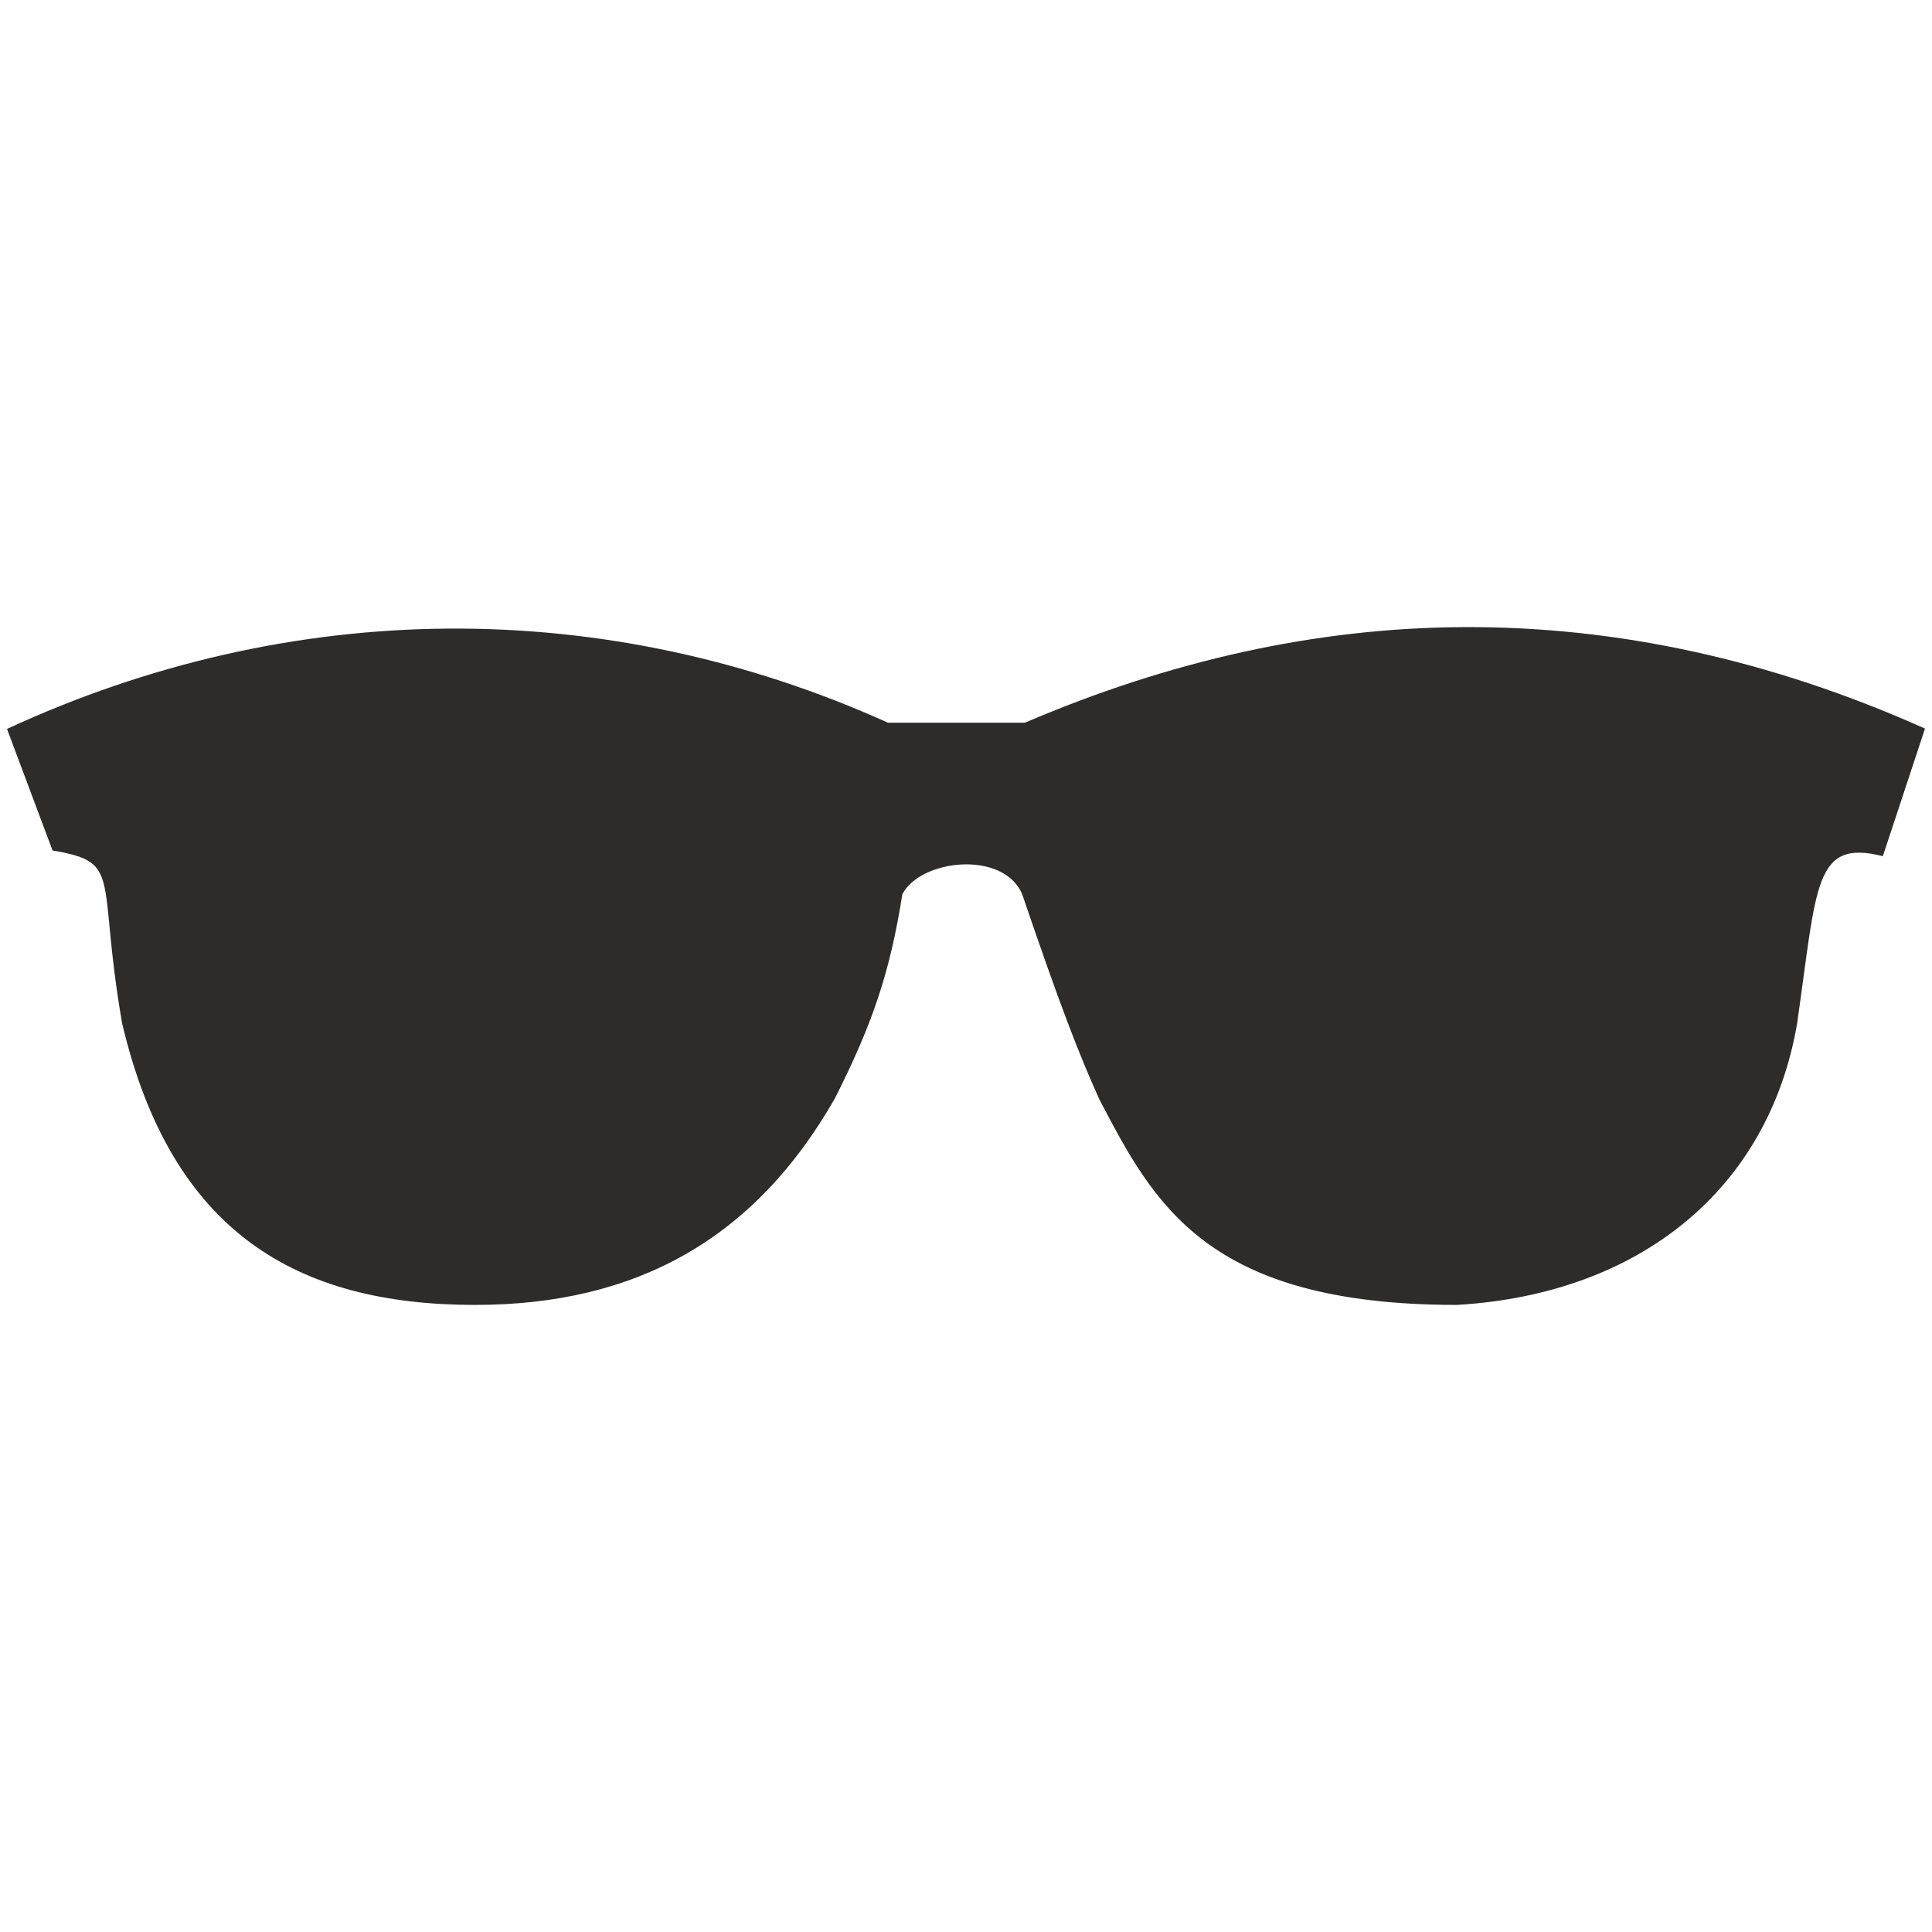 <?xml version="1.0" encoding="utf-8"?>
<!-- Created by sK1 2.0rc4 (https://sk1project.net/) -->
<svg xmlns="http://www.w3.org/2000/svg" height="832.677pt" viewBox="0 0 832.677 832.677" width="832.677pt" version="1.1" xmlns:xlink="http://www.w3.org/1999/xlink" id="f56e930e-b44a-11ea-be2e-a0f3c11e789f">

<g>
	<path style="fill:#2d2c2b;" d="M 630.713,270.28 C 567.041,270.602 503.946,284.844 441.692,311.497 L 382.745,311.497 C 261.033,256.585 125.955,257.331 3.013,314.162 L 22.644,366.549 C 53.155,371.724 41.587,377.281 52.638,441.059 73.843,530.97 127.66,562.409 204.764,562.408 274.459,562.408 325.396,533.747 359.799,473.452 376.084,441.235 383.528,419.212 388.915,385.408 396.661,370.34 432.43,366.257 440.554,385.408 456.948,433.619 465.146,454.596 473.759,473.716 497.406,518.901 520.007,562.408 627.961,562.408 706.608,557.781 762.172,512.646 774.512,441.323 783.14,381.423 781.688,361.487 811.492,369.009 L 829.658,314.016 C 762.978,284.187 696.549,269.948 630.713,270.28 Z" />
</g>
</svg>